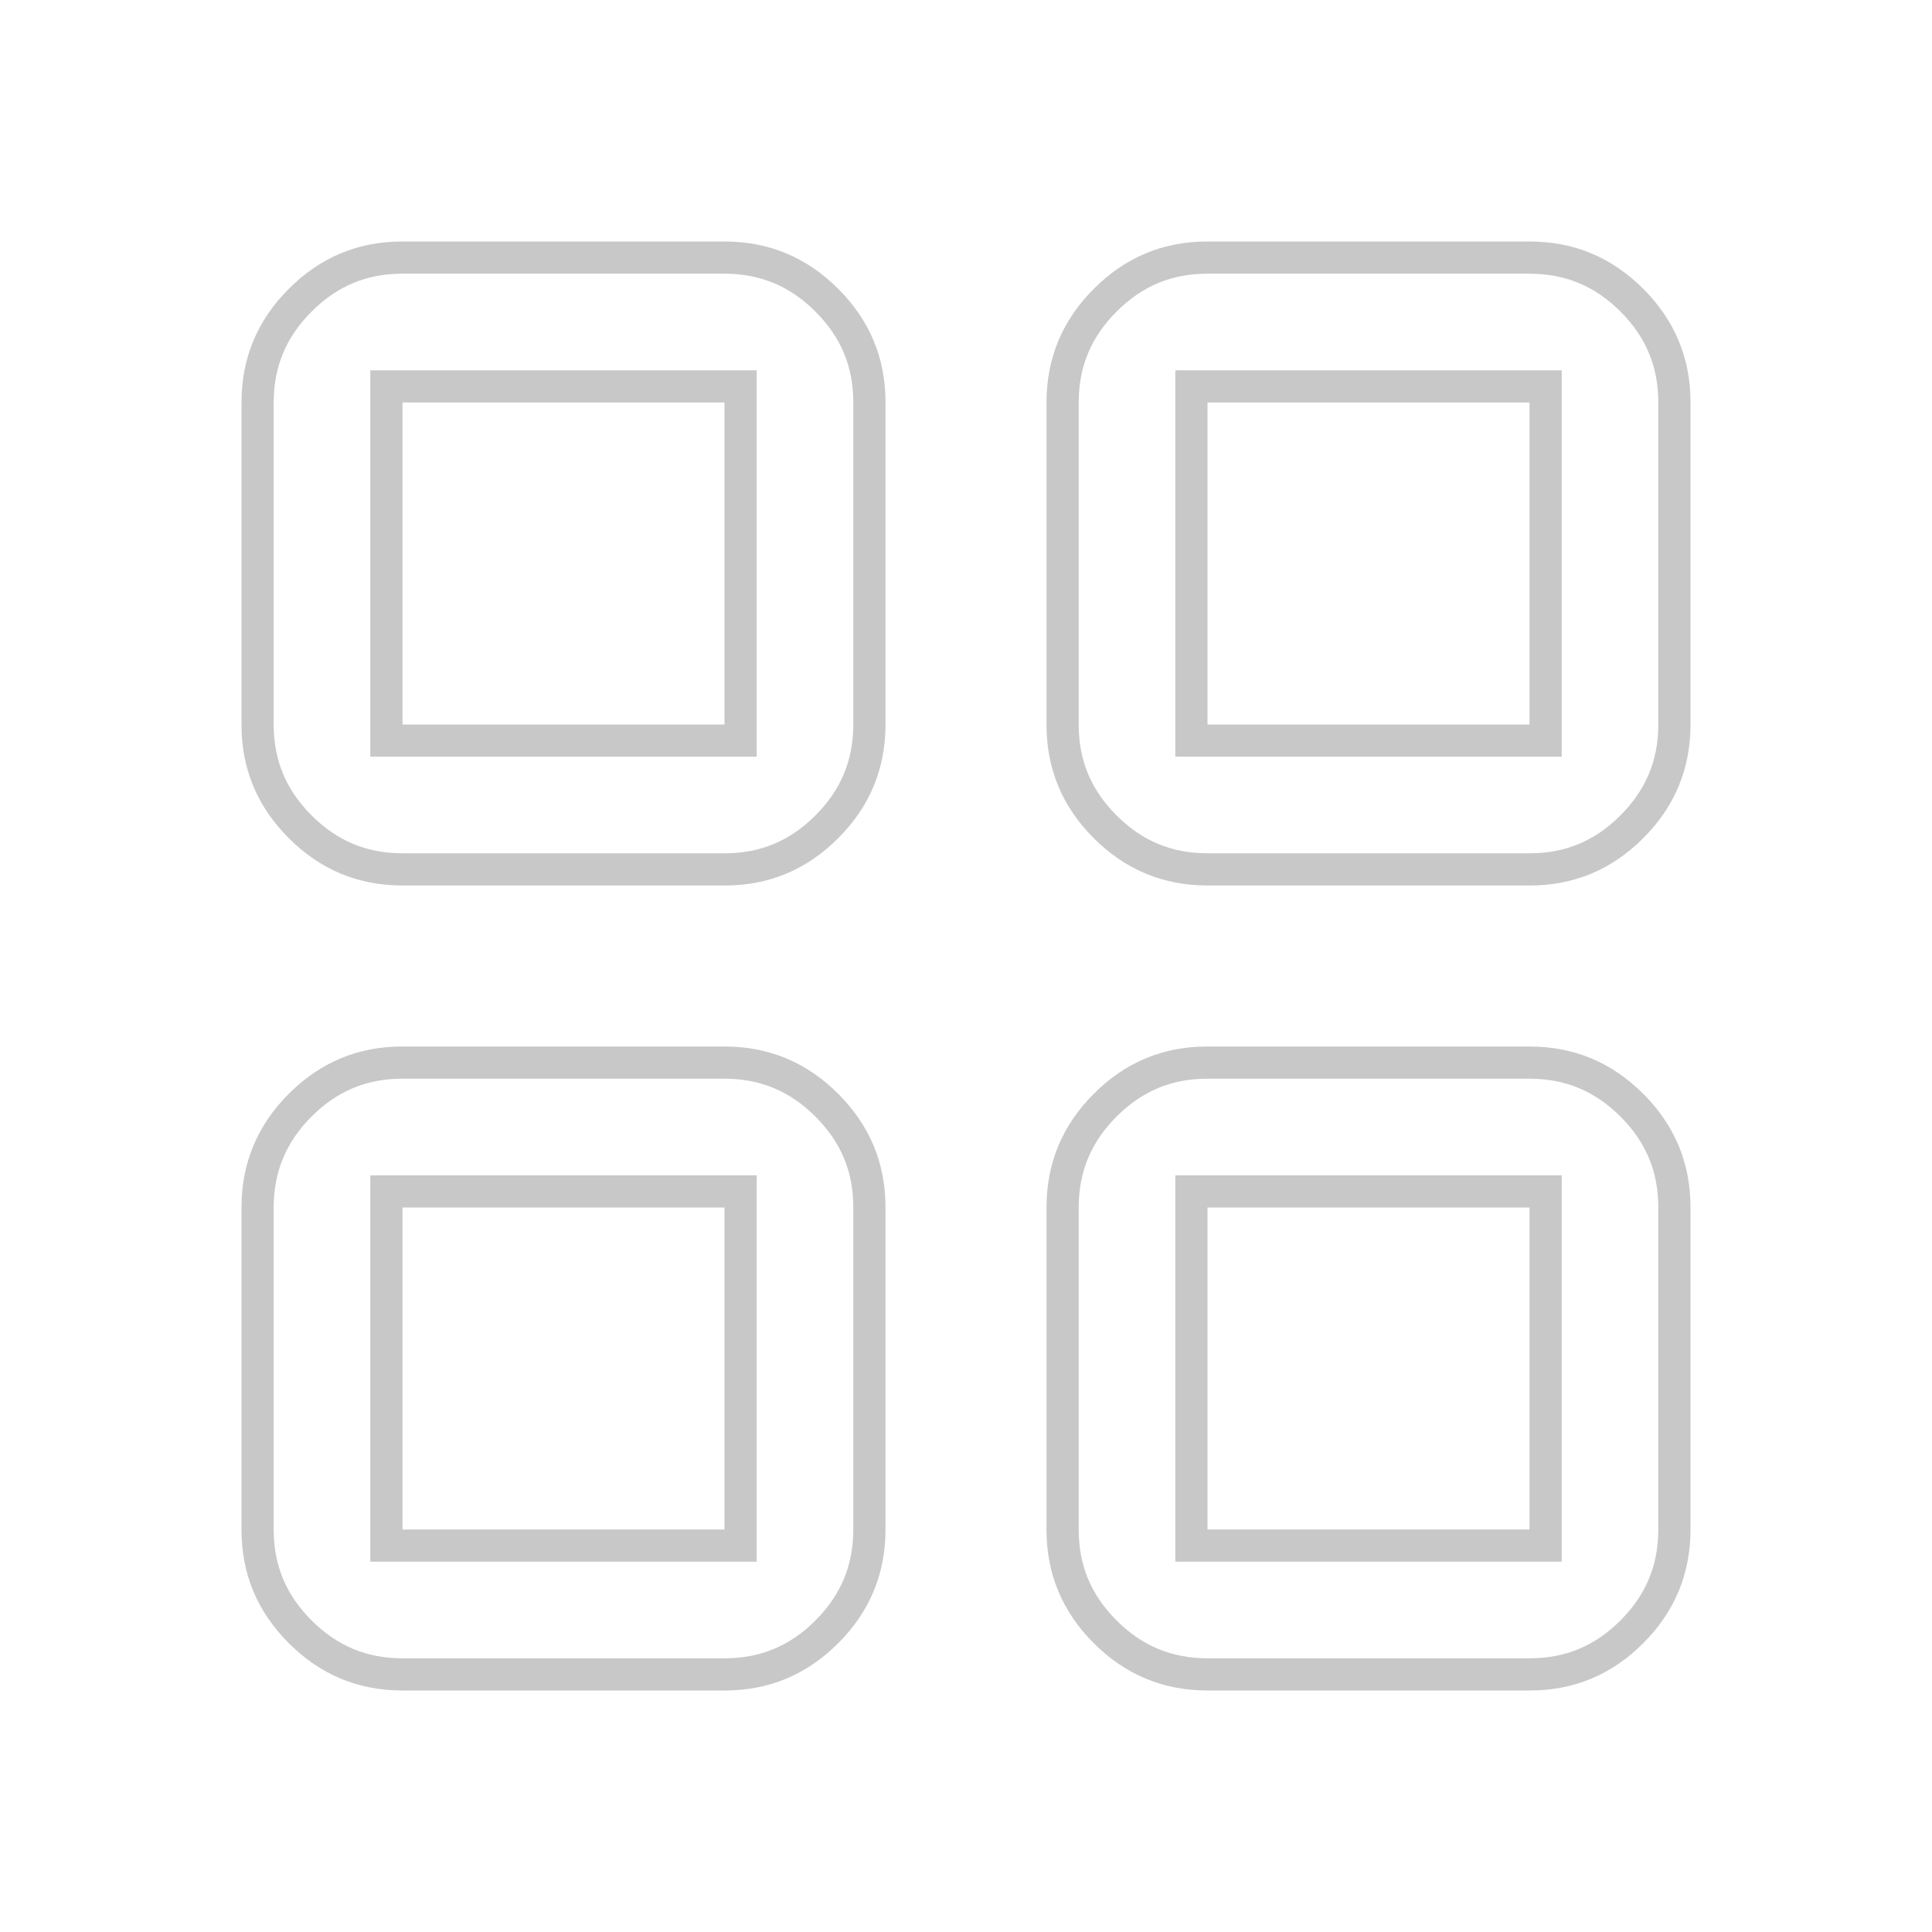 <svg width="30" height="30" viewBox="0 0 30 30" fill="none" xmlns="http://www.w3.org/2000/svg">
<path d="M4 11.25V11.25V6.25C4 5.629 4.218 5.104 4.662 4.661C5.105 4.217 5.63 3.999 6.25 4H6.25H11.25C11.871 4 12.396 4.218 12.839 4.662C13.283 5.105 13.501 5.63 13.5 6.25V6.25V11.25C13.5 11.871 13.282 12.396 12.838 12.839C12.395 13.283 11.87 13.501 11.25 13.5H11.25H6.25C5.629 13.5 5.104 13.282 4.661 12.838C4.217 12.395 3.999 11.87 4 11.25ZM4 23.75V23.75V18.75C4 18.129 4.218 17.604 4.662 17.16C5.105 16.717 5.63 16.499 6.25 16.5H6.25H11.25C11.871 16.5 12.396 16.718 12.839 17.162C13.283 17.605 13.501 18.13 13.5 18.75V18.75V23.75C13.5 24.371 13.282 24.896 12.838 25.34C12.395 25.783 11.87 26.001 11.25 26H11.25H6.25C5.629 26 5.104 25.782 4.661 25.338C4.217 24.895 3.999 24.37 4 23.75ZM16.5 11.25V11.25V6.25C16.5 5.629 16.718 5.104 17.162 4.661C17.605 4.217 18.13 3.999 18.75 4H18.75H23.75C24.371 4 24.896 4.218 25.34 4.662C25.783 5.105 26.001 5.63 26 6.25V6.25V11.25C26 11.871 25.782 12.396 25.338 12.839C24.895 13.283 24.37 13.501 23.75 13.5H23.75H18.75C18.129 13.5 17.604 13.282 17.16 12.838C16.717 12.395 16.499 11.87 16.5 11.25ZM16.5 23.75V23.75V18.75C16.5 18.129 16.718 17.604 17.162 17.16C17.605 16.717 18.13 16.499 18.75 16.5H18.75H23.75C24.371 16.5 24.896 16.718 25.34 17.162C25.783 17.605 26.001 18.13 26 18.75V18.75V23.75C26 24.371 25.782 24.896 25.338 25.34C24.895 25.783 24.37 26.001 23.75 26H23.75H18.75C18.129 26 17.604 25.782 17.16 25.338C16.717 24.895 16.499 24.37 16.5 23.75ZM6 11.25V11.5H6.25H11.25H11.5V11.25V6.25V6H11.25H6.25H6V6.25V11.25ZM18.5 11.25V11.5H18.75H23.75H24V11.25V6.25V6H23.75H18.75H18.5V6.25V11.25ZM18.5 23.75V24H18.75H23.75H24V23.75V18.75V18.5H23.75H18.75H18.5V18.75V23.75ZM6 23.75V24H6.25H11.25H11.5V23.75V18.75V18.5H11.25H6.25H6V18.75V23.75Z" stroke="#C8C8C8" stroke-width="0.5"/>
</svg>
